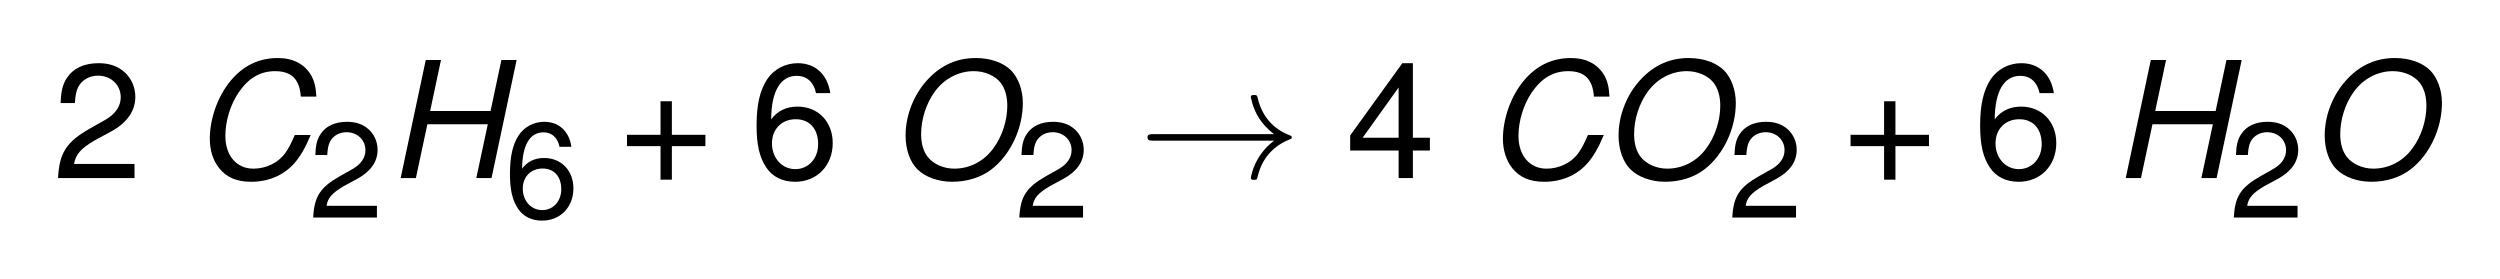 <?xml version="1.0" encoding="UTF-8" standalone="no"?>
<!-- This file was generated by dvisvgm 1.15.1 -->

<svg
   xmlns:dc="http://purl.org/dc/elements/1.1/"
   xmlns:cc="http://creativecommons.org/ns#"
   xmlns:rdf="http://www.w3.org/1999/02/22-rdf-syntax-ns#"
   xmlns:svg="http://www.w3.org/2000/svg"
   xmlns="http://www.w3.org/2000/svg"
   xmlns:xlink="http://www.w3.org/1999/xlink"
   xmlns:sodipodi="http://sodipodi.sourceforge.net/DTD/sodipodi-0.dtd"
   xmlns:inkscape="http://www.inkscape.org/namespaces/inkscape"
   height="48.014pt"
   version="1.1"
   viewBox="-0.239 -0.229 430.725 48.014"
   width="430.725pt"
   id="svg55"
   sodipodi:docname="eq3.svg"
   inkscape:version="0.92.1 r15371">
  <sodipodi:namedview
     pagecolor="#ffffff"
     bordercolor="#666666"
     borderopacity="1"
     objecttolerance="10"
     gridtolerance="10"
     guidetolerance="10"
     inkscape:pageopacity="0"
     inkscape:pageshadow="2"
     inkscape:window-width="1920"
     inkscape:window-height="1016"
     id="namedview57"
     showgrid="false"
     fit-margin-top="10"
     fit-margin-left="10"
     fit-margin-right="10"
     fit-margin-bottom="10"
     inkscape:zoom="0.818258"
     inkscape:cx="288.87578"
     inkscape:cy="31.850864"
     inkscape:window-x="0"
     inkscape:window-y="27"
     inkscape:window-maximized="1"
     inkscape:current-layer="svg55" />
  <defs
     id="defs14">
    <path
       d="m 19.015,-12.421 c -0.074,-1.457 -0.321,-2.395 -0.79,-3.235 -1.012,-1.729 -2.766,-2.642 -5.087,-2.642 -2.889,0 -5.285,1.161 -7.211,3.482 -1.951,2.346 -3.161,5.754 -3.161,8.841 0,1.729 0.494,3.284 1.408,4.445 1.136,1.432 2.692,2.099 4.889,2.099 2.618,0 4.89,-0.963 6.495,-2.716 0.963,-1.062 1.753,-2.42 2.593,-4.42 h -2.42 c -0.617,1.408 -1.012,2.148 -1.457,2.741 -1.037,1.482 -2.914,2.395 -4.865,2.395 -2.568,0 -4.272,-2 -4.272,-4.988 0,-2.247 0.741,-4.717 2,-6.593 1.506,-2.223 3.309,-3.284 5.581,-3.284 2.494,0 3.729,1.21 3.926,3.877 z"
       id="g1-67"
       inkscape:connector-curvature="0" />
    <path
       d="M 15.335,-8.199 13.582,0 h 2.321 l 3.828,-18.002 h -2.321 l -1.655,7.779 H 6.544 l 1.655,-7.779 H 5.877 L 2.05,0 h 2.321 l 1.753,-8.199 z"
       id="g1-72"
       inkscape:connector-curvature="0" />
    <path
       d="m 13.261,-18.299 c -2.791,0 -5.186,1.037 -7.186,3.136 -2.198,2.272 -3.507,5.532 -3.507,8.668 0,2.124 0.667,4.025 1.803,5.161 1.185,1.185 3.186,1.901 5.285,1.901 2.321,0 4.42,-0.667 6.025,-1.901 2.889,-2.223 4.766,-6.223 4.766,-10.125 0,-1.951 -0.691,-3.828 -1.778,-4.939 -1.21,-1.21 -3.161,-1.901 -5.408,-1.901 z m -0.296,2 c 1.679,0 3.26,0.691 4.099,1.778 0.667,0.864 1.012,2.05 1.012,3.507 0,2.247 -0.79,4.667 -2.099,6.445 -1.432,2 -3.605,3.136 -6.001,3.136 -1.605,0 -3.161,-0.691 -4.025,-1.778 -0.667,-0.84 -1.012,-2.05 -1.012,-3.482 0,-2.272 0.766,-4.667 2.074,-6.47 1.432,-1.976 3.63,-3.136 5.951,-3.136 z"
       id="g1-79"
       inkscape:connector-curvature="0" />
    <path
       d="m 20.672,-5.701 c -1.363,1.041 -2.033,2.057 -2.231,2.38 -1.115,1.71 -1.314,3.272 -1.314,3.297 0,0.297 0.297,0.297 0.496,0.297 0.421,0 0.446,-0.05 0.545,-0.496 0.57,-2.429 2.033,-4.511 4.833,-5.651 0.297,-0.099 0.372,-0.149 0.372,-0.322 0,-0.174 -0.149,-0.248 -0.198,-0.273 -1.091,-0.421 -4.09,-1.661 -5.032,-5.825 -0.074,-0.297 -0.099,-0.372 -0.52,-0.372 -0.198,0 -0.496,0 -0.496,0.297 0,0.05 0.223,1.611 1.264,3.272 0.496,0.744 1.215,1.611 2.28,2.404 H 2.256 c -0.446,0 -0.892,0 -0.892,0.496 0,0.496 0.446,0.496 0.892,0.496 z"
       id="g2-33"
       inkscape:connector-curvature="0" />
    <path
       d="M 10.993,-5.496 H 6.731 V -9.757 H 5.29 v 4.261 H 1.029 v 1.441 H 5.29 V 0.206 H 6.731 V -4.055 h 4.261 z"
       id="g4-43"
       inkscape:connector-curvature="0" />
    <path
       d="M 10.416,-1.791 H 2.738 c 0.185,-1.194 0.844,-1.956 2.635,-3.005 L 7.431,-5.908 c 2.038,-1.112 3.088,-2.614 3.088,-4.405 0,-1.215 -0.494,-2.347 -1.359,-3.129 -0.865,-0.782 -1.935,-1.153 -3.314,-1.153 -1.853,0 -3.232,0.659 -4.035,1.894 -0.515,0.782 -0.741,1.688 -0.782,3.17 h 1.812 c 0.062,-0.988 0.185,-1.585 0.432,-2.058 0.473,-0.885 1.42,-1.42 2.511,-1.42 1.647,0 2.882,1.173 2.882,2.738 0,1.153 -0.679,2.141 -1.976,2.882 L 4.796,-6.32 C 1.75,-4.591 0.865,-3.211 0.7,0 H 10.416 Z"
       id="g4-50"
       inkscape:connector-curvature="0" />
    <path
       d="M 6.731,-3.5 V 0 H 8.543 V -3.5 H 10.704 V -5.126 H 8.543 V -14.595 H 7.205 l -6.628,9.181 v 1.914 z m 0,-1.626 H 2.161 L 6.731,-11.507 Z"
       id="g4-52"
       inkscape:connector-curvature="0" />
    <path
       d="m 10.252,-10.787 c -0.35,-2.388 -1.914,-3.808 -4.138,-3.808 -1.606,0 -3.047,0.782 -3.911,2.079 -0.906,1.42 -1.317,3.211 -1.317,5.867 0,2.45 0.371,4.014 1.235,5.311 0.782,1.173 2.059,1.812 3.664,1.812 2.779,0 4.776,-2.059 4.776,-4.92 0,-2.717 -1.853,-4.632 -4.467,-4.632 -1.441,0 -2.573,0.556 -3.355,1.626 0.021,-3.561 1.173,-5.537 3.252,-5.537 1.276,0 2.161,0.803 2.45,2.203 z m -4.385,3.314 c 1.75,0 2.841,1.215 2.841,3.17 0,1.832 -1.235,3.17 -2.903,3.17 -1.688,0 -2.964,-1.4 -2.964,-3.273 0,-1.812 1.235,-3.067 3.026,-3.067 z"
       id="g4-54"
       inkscape:connector-curvature="0" />
    <use
       id="g6-43"
       transform="scale(1.2)"
       xlink:href="#g4-43"
       x="0"
       y="0"
       width="100%"
       height="100%" />
    <use
       id="g6-50"
       transform="scale(1.2)"
       xlink:href="#g4-50"
       x="0"
       y="0"
       width="100%"
       height="100%" />
    <use
       id="g6-52"
       transform="scale(1.2)"
       xlink:href="#g4-52"
       x="0"
       y="0"
       width="100%"
       height="100%" />
    <use
       id="g6-54"
       transform="scale(1.2)"
       xlink:href="#g4-54"
       x="0"
       y="0"
       width="100%"
       height="100%" />
  </defs>
  <g
     id="page1"
     transform="matrix(1.13,0,0,1.13,-54.935,-50.987)">
    <use
       x="56.413"
       xlink:href="#g6-50"
       y="72.066"
       id="use16"
       width="100%"
       height="100%" />
    <use
       x="77.626"
       xlink:href="#g1-67"
       y="72.066"
       id="use18"
       width="100%"
       height="100%" />
    <use
       x="95.455"
       xlink:href="#g4-50"
       y="78.085"
       id="use20"
       width="100%"
       height="100%" />
    <use
       x="107.442"
       xlink:href="#g1-72"
       y="72.066"
       id="use22"
       width="100%"
       height="100%" />
    <use
       x="125.271"
       xlink:href="#g4-54"
       y="78.085"
       id="use24"
       width="100%"
       height="100%" />
    <use
       x="142.766"
       xlink:href="#g6-43"
       y="72.066"
       id="use26"
       width="100%"
       height="100%" />
    <use
       x="162.695"
       xlink:href="#g6-54"
       y="72.066"
       id="use28"
       width="100%"
       height="100%" />
    <use
       x="183.908"
       xlink:href="#g1-79"
       y="72.066"
       id="use30"
       width="100%"
       height="100%" />
    <use
       x="203.12"
       xlink:href="#g4-50"
       y="78.085"
       id="use32"
       width="100%"
       height="100%" />
    <use
       x="221.992"
       xlink:href="#g2-33"
       y="72.066"
       id="use34"
       width="100%"
       height="100%" />
    <use
       x="253.572"
       xlink:href="#g6-52"
       y="72.066"
       id="use36"
       width="100%"
       height="100%" />
    <use
       x="274.785"
       xlink:href="#g1-67"
       y="72.066"
       id="use38"
       width="100%"
       height="100%" />
    <use
       x="292.614"
       xlink:href="#g1-79"
       y="72.066"
       id="use40"
       width="100%"
       height="100%" />
    <use
       x="311.826"
       xlink:href="#g4-50"
       y="78.085"
       id="use42"
       width="100%"
       height="100%" />
    <use
       x="329.321"
       xlink:href="#g6-43"
       y="72.066"
       id="use44"
       width="100%"
       height="100%" />
    <use
       x="349.25"
       xlink:href="#g6-54"
       y="72.066"
       id="use46"
       width="100%"
       height="100%" />
    <use
       x="370.463"
       xlink:href="#g1-72"
       y="72.066"
       id="use48"
       width="100%"
       height="100%" />
    <use
       x="388.292"
       xlink:href="#g4-50"
       y="78.085"
       id="use50"
       width="100%"
       height="100%" />
    <use
       x="400.279"
       xlink:href="#g1-79"
       y="72.066"
       id="use52"
       width="100%"
       height="100%" />
  </g>
</svg>

